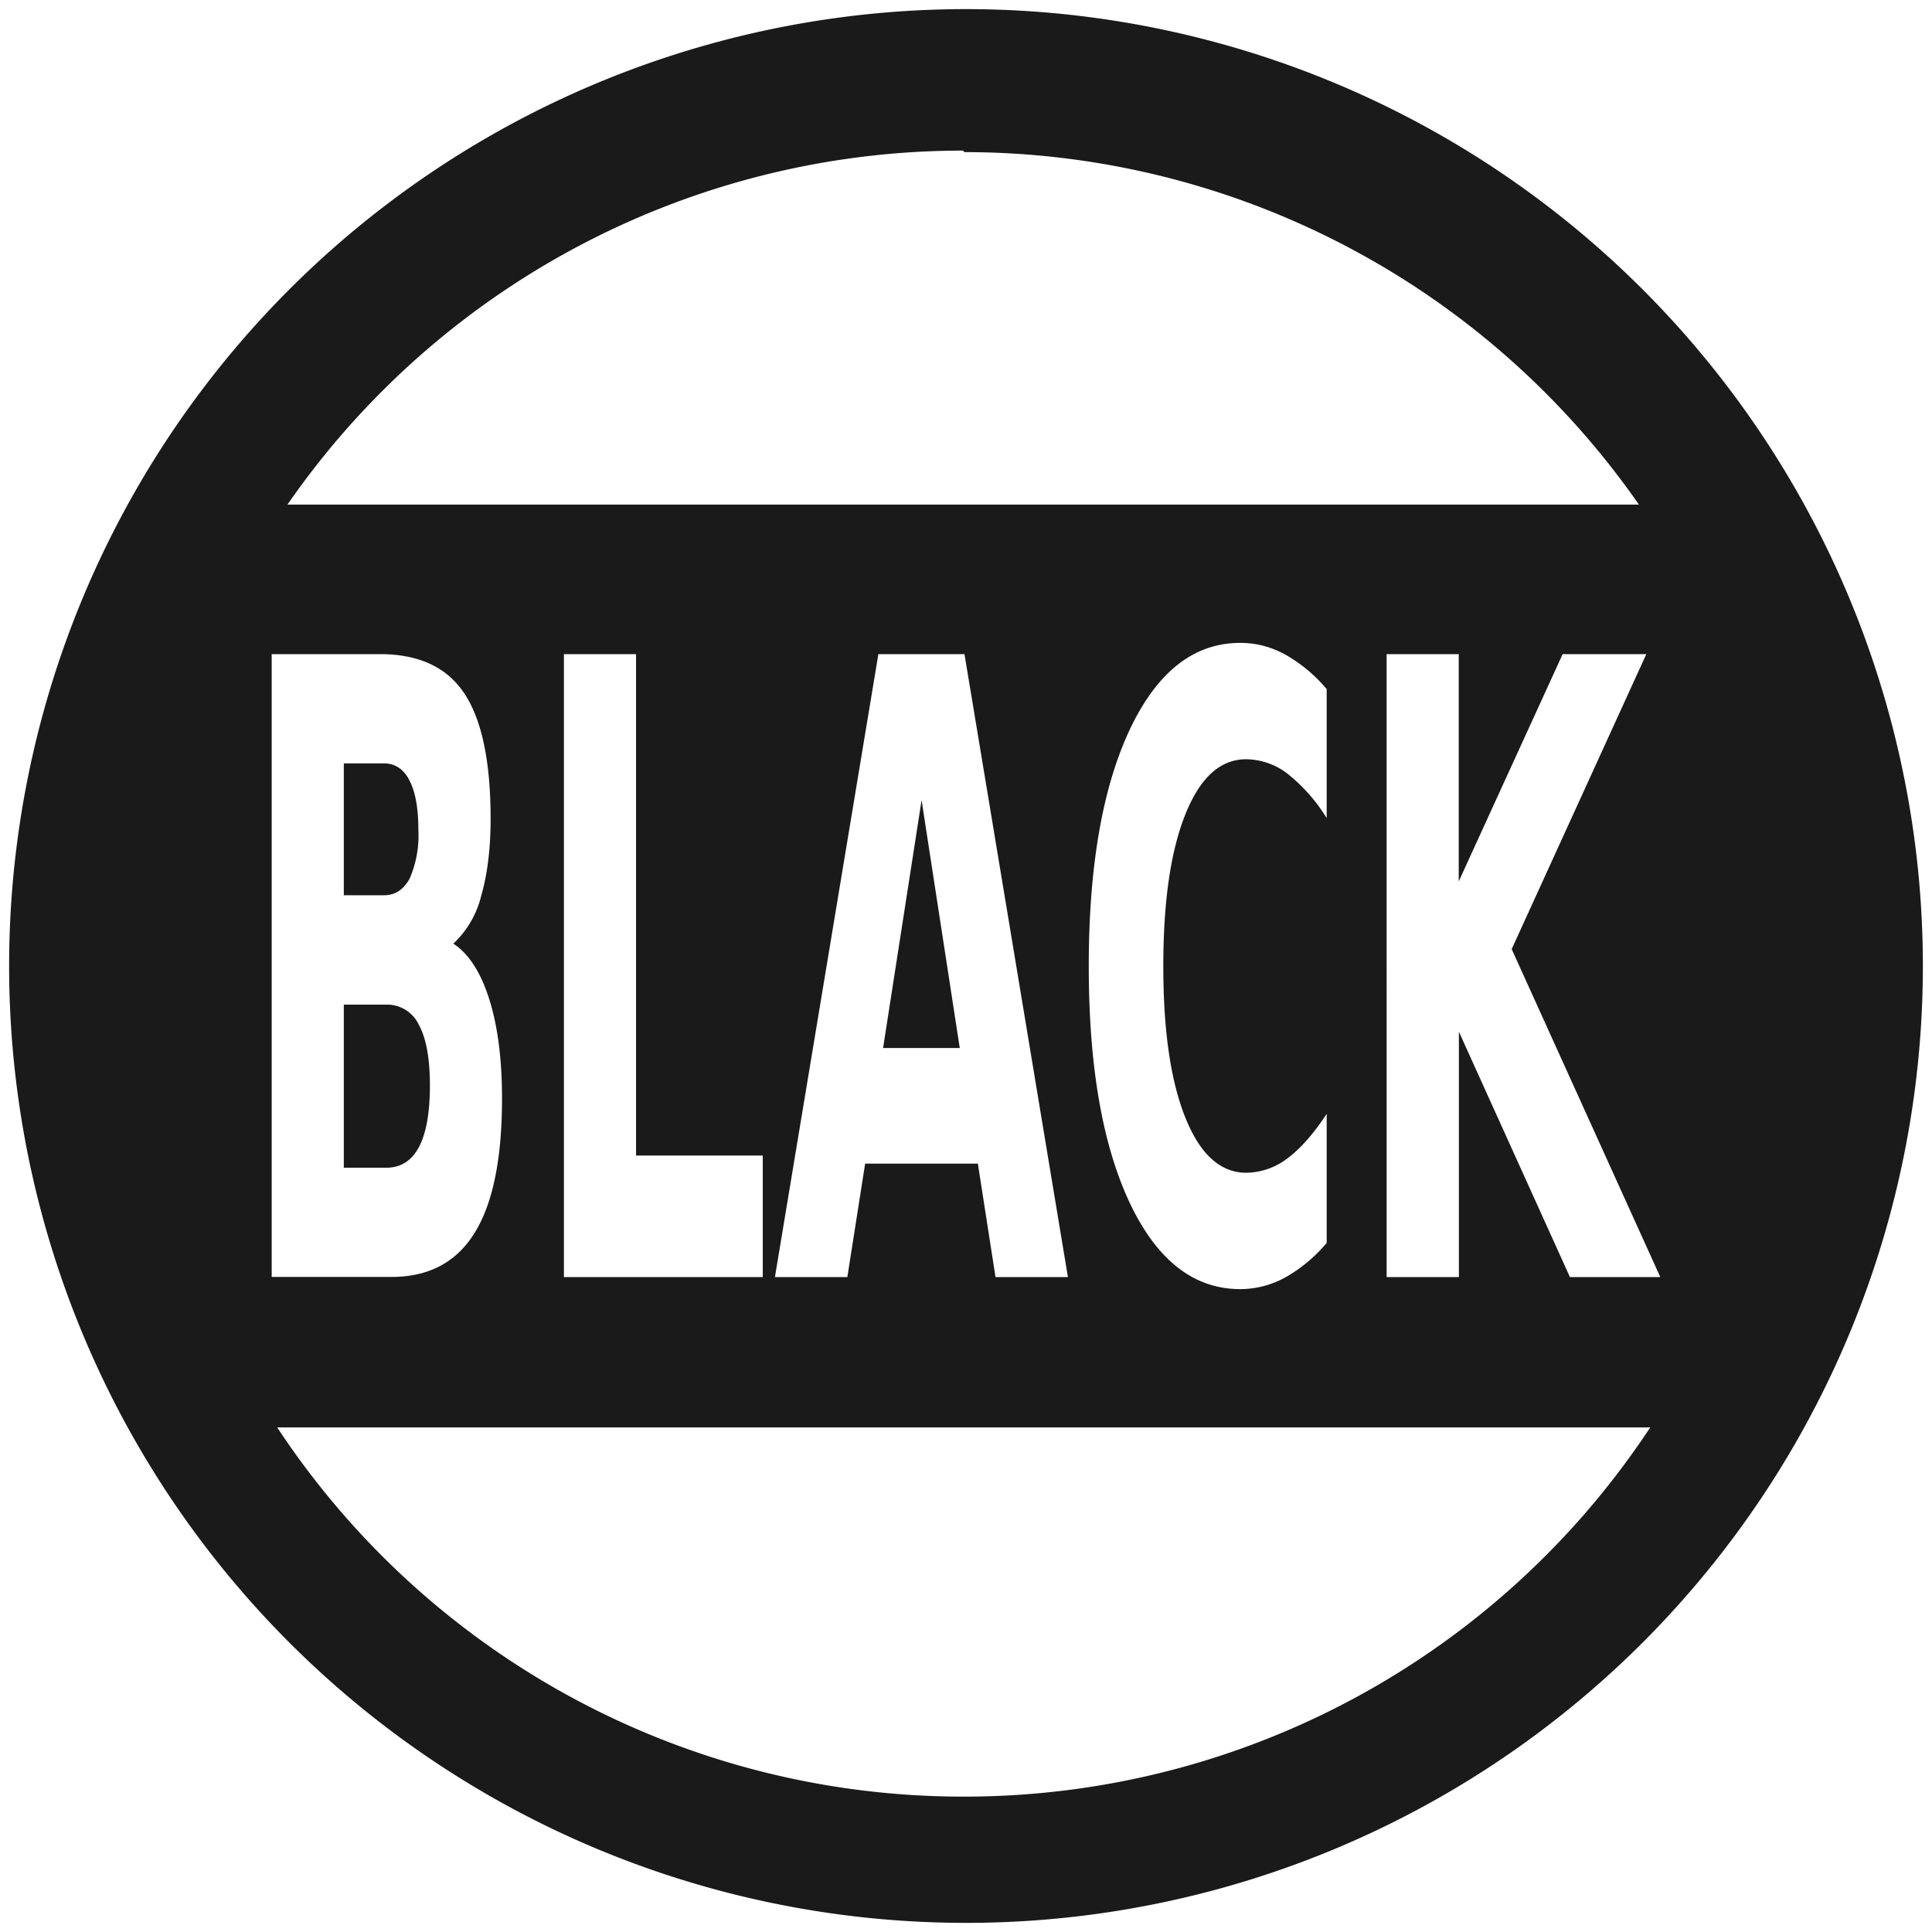 <svg xmlns="http://www.w3.org/2000/svg" width="48" height="48" viewBox="0 0 12.7 12.7"><path d="M6.35.06a6.29 6.29 0 0 0-6.29 6.3 6.29 6.29 0 0 0 6.3 6.28 6.29 6.29 0 0 0 6.28-6.29A6.29 6.29 0 0 0 6.35.06zm-.02.93l.01.01a5.4 5.4 0 0 1 5.4 5.4 5.4 5.4 0 0 1-5.4 5.41 5.4 5.4 0 0 1-5.41-5.4A5.4 5.4 0 0 1 6.33.99z" fill="#1a1a1a"/><path d="M.85 3.317v6.066h11V3.317h-11zm7.303.909c.103 0 .201.025.296.077a.99.99 0 0 1 .272.227v.848a1.124 1.124 0 0 0-.26-.294.452.452 0 0 0-.27-.093c-.169 0-.302.12-.399.362-.097.242-.145.574-.145.999 0 .422.048.753.145.995.097.241.23.362.4.362a.452.452 0 0 0 .269-.093c.085-.063.172-.16.26-.294v.848a.99.99 0 0 1-.272.227.612.612 0 0 1-.296.077c-.306 0-.549-.19-.728-.57-.179-.382-.268-.9-.268-1.552 0-.655.09-1.172.268-1.553.18-.382.422-.573.728-.573zM1.786 4.3h.712c.255 0 .44.086.554.258.115.172.173.447.173.825 0 .2-.022.37-.063.51a.636.636 0 0 1-.182.31c.101.066.18.188.236.365.056.177.084.395.084.653 0 .395-.06.69-.18.883-.12.194-.302.29-.547.29h-.787V4.3zm1.921 0h.474v3.296h.833v.799H3.707V4.3zm2.067 0h.566l.68 4.095h-.476l-.116-.746h-.741l-.117.746h-.476l.68-4.095zm3.34 0h.475v1.494l.683-1.494h.55l-.885 1.939.977 2.156h-.594l-.73-1.613v1.613h-.475V4.3zm-6.854.718v.867h.263c.075 0 .13-.037.17-.11a.713.713 0 0 0 .057-.323c0-.14-.02-.248-.058-.321-.038-.075-.094-.113-.17-.113H2.26zm3.798.242l-.253 1.629h.504l-.251-1.63zM2.26 6.604v1.072h.279c.095 0 .166-.045.214-.134.048-.09.073-.225.073-.406 0-.177-.024-.31-.072-.398a.23.23 0 0 0-.215-.134H2.26z" fill="#1a1a1a" fill-rule="evenodd"/></svg>